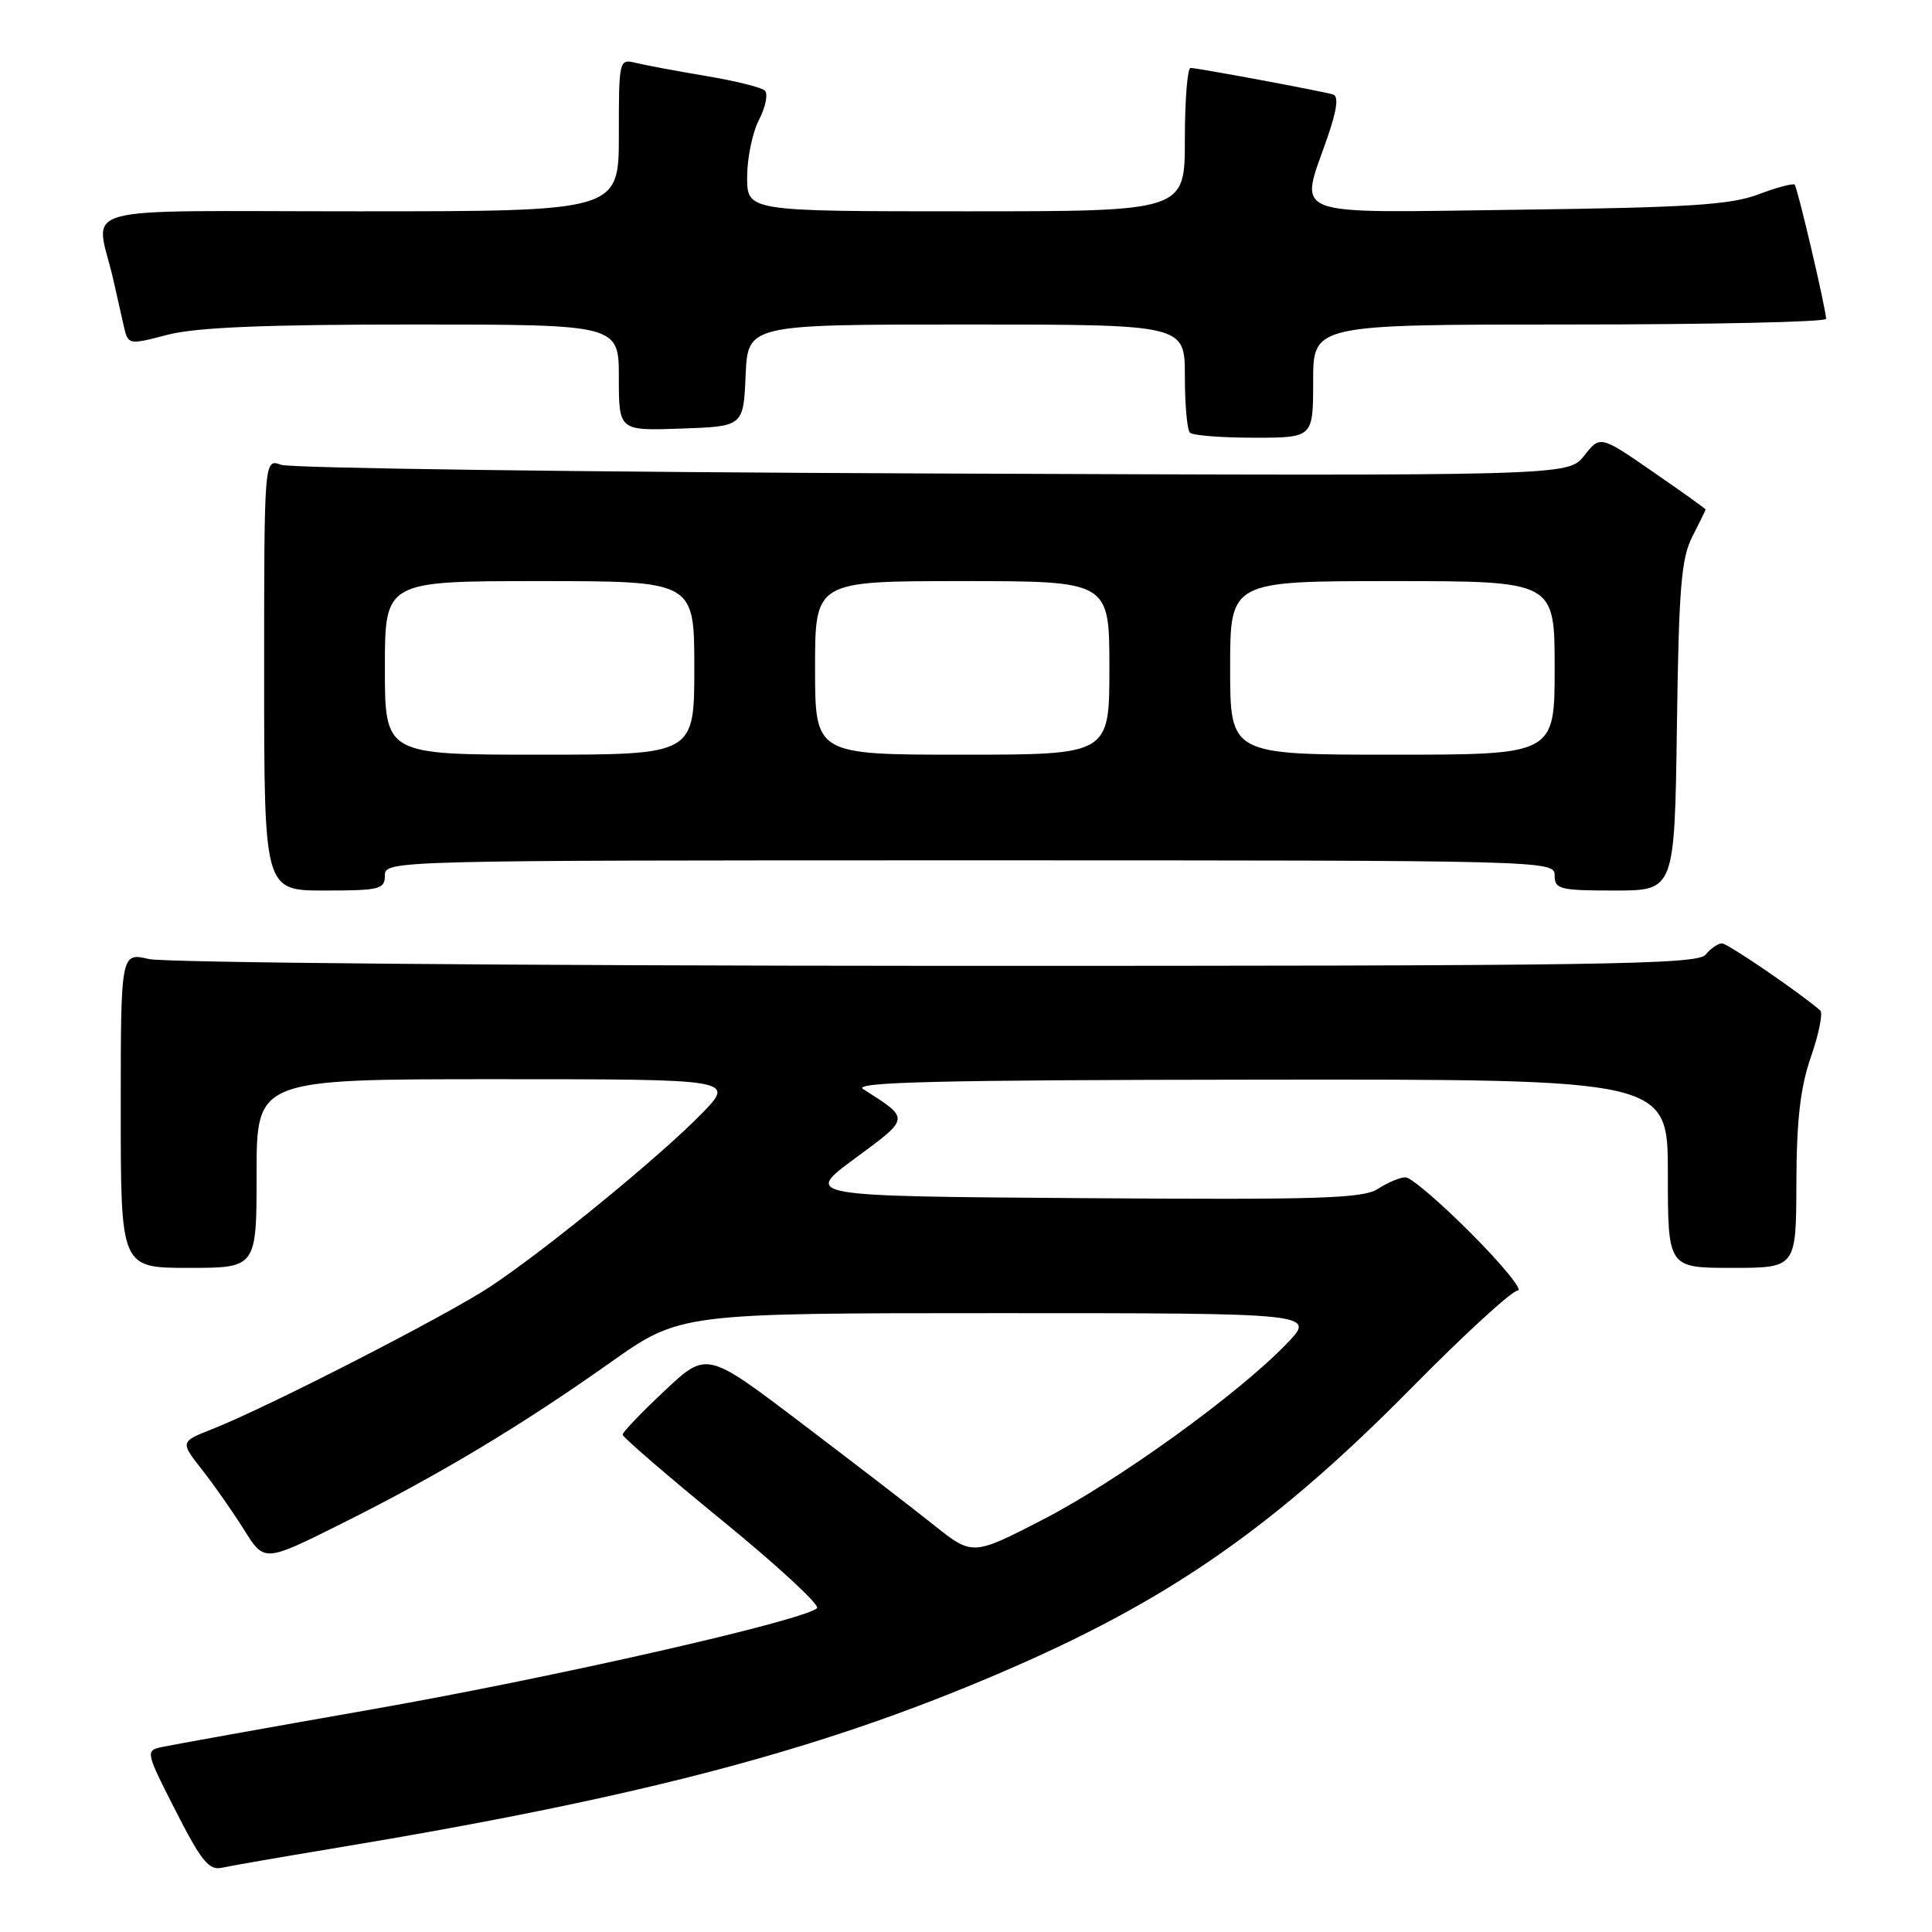 <?xml version="1.0" encoding="UTF-8" standalone="no"?>
<!DOCTYPE svg PUBLIC "-//W3C//DTD SVG 1.1//EN" "http://www.w3.org/Graphics/SVG/1.1/DTD/svg11.dtd" >
<svg xmlns="http://www.w3.org/2000/svg" xmlns:xlink="http://www.w3.org/1999/xlink" version="1.1" viewBox="0 0 256 256">
 <g >
 <path fill="currentColor"
d=" M 44.00 244.95 C 86.03 237.99 110.11 231.55 134.83 220.67 C 155.61 211.53 169.34 201.85 187.13 183.81 C 194.08 176.76 200.37 171.00 201.11 171.00 C 201.85 171.00 199.10 167.62 195.00 163.50 C 190.90 159.38 186.96 156.00 186.24 156.00 C 185.52 156.00 183.89 156.68 182.62 157.51 C 180.65 158.81 174.97 158.99 143.41 158.76 C 106.50 158.50 106.50 158.50 113.28 153.50 C 120.65 148.07 120.62 148.29 114.37 144.31 C 112.91 143.38 124.38 143.10 166.75 143.06 C 221.00 143.00 221.00 143.00 221.00 155.50 C 221.00 168.00 221.00 168.00 229.50 168.00 C 238.00 168.00 238.00 168.00 238.03 156.75 C 238.06 148.34 238.55 144.11 239.97 140.00 C 241.02 136.97 241.57 134.23 241.19 133.89 C 238.60 131.62 228.92 125.00 228.17 125.00 C 227.66 125.00 226.68 125.67 226.00 126.50 C 224.91 127.82 212.37 128.00 124.13 127.98 C 68.78 127.96 21.81 127.56 19.75 127.08 C 16.00 126.21 16.00 126.21 16.00 147.11 C 16.00 168.00 16.00 168.00 25.00 168.00 C 34.00 168.00 34.00 168.00 34.00 155.50 C 34.00 143.00 34.00 143.00 65.71 143.00 C 97.42 143.00 97.42 143.00 92.96 147.58 C 87.46 153.22 72.39 165.56 65.00 170.46 C 59.21 174.30 35.54 186.43 28.18 189.34 C 23.86 191.04 23.86 191.04 26.79 194.77 C 28.40 196.82 30.91 200.41 32.37 202.75 C 35.03 207.00 35.03 207.00 45.26 201.89 C 58.12 195.47 68.93 188.99 80.82 180.58 C 90.11 174.00 90.11 174.00 132.26 174.00 C 174.41 174.00 174.41 174.00 170.45 178.09 C 163.96 184.81 148.13 196.22 138.18 201.36 C 128.86 206.16 128.86 206.16 123.68 202.03 C 120.83 199.76 112.91 193.66 106.07 188.48 C 93.64 179.05 93.64 179.05 88.07 184.28 C 85.01 187.15 82.50 189.77 82.50 190.10 C 82.50 190.43 88.47 195.57 95.76 201.53 C 103.06 207.49 108.68 212.69 108.26 213.09 C 106.50 214.73 73.64 222.21 49.50 226.46 C 35.20 228.97 22.53 231.25 21.35 231.51 C 19.27 231.97 19.33 232.22 23.29 239.97 C 26.70 246.66 27.70 247.87 29.43 247.48 C 30.57 247.23 37.12 246.09 44.00 244.95 Z  M 51.00 116.00 C 51.00 114.02 51.67 114.00 128.50 114.00 C 205.33 114.00 206.00 114.02 206.00 116.00 C 206.00 117.83 206.67 118.00 213.95 118.00 C 221.89 118.00 221.89 118.00 222.20 96.25 C 222.45 77.90 222.77 73.97 224.25 71.10 C 225.21 69.22 226.00 67.61 226.00 67.51 C 226.00 67.41 222.86 65.16 219.01 62.51 C 212.03 57.69 212.03 57.69 209.91 60.38 C 207.80 63.07 207.80 63.07 123.65 62.74 C 77.37 62.56 38.49 62.04 37.25 61.59 C 35.00 60.77 35.00 60.77 35.00 89.38 C 35.00 118.00 35.00 118.00 43.00 118.00 C 50.33 118.00 51.00 117.83 51.00 116.00 Z  M 174.00 50.50 C 174.00 43.00 174.00 43.00 208.00 43.00 C 226.70 43.00 241.99 42.66 241.97 42.25 C 241.92 40.81 238.18 24.85 237.80 24.47 C 237.59 24.26 235.41 24.84 232.96 25.77 C 229.29 27.15 223.69 27.50 201.25 27.79 C 170.12 28.19 172.17 28.97 175.91 18.17 C 177.17 14.50 177.40 12.74 176.62 12.51 C 175.02 12.05 158.65 9.00 157.75 9.00 C 157.34 9.00 157.00 13.28 157.00 18.50 C 157.00 28.00 157.00 28.00 128.00 28.00 C 99.00 28.00 99.00 28.00 99.00 23.45 C 99.00 20.95 99.71 17.52 100.59 15.84 C 101.46 14.15 101.79 12.42 101.34 12.00 C 100.88 11.57 97.35 10.70 93.50 10.06 C 89.65 9.41 85.49 8.64 84.25 8.33 C 82.03 7.79 82.00 7.91 82.00 17.89 C 82.00 28.00 82.00 28.00 47.48 28.00 C 8.71 28.00 12.69 26.90 15.00 37.00 C 15.44 38.92 16.06 41.67 16.38 43.11 C 16.97 45.72 16.97 45.72 22.20 44.36 C 25.99 43.38 34.97 43.00 54.72 43.00 C 82.00 43.00 82.00 43.00 82.00 50.04 C 82.00 57.08 82.00 57.08 90.25 56.79 C 98.50 56.50 98.50 56.50 98.80 49.75 C 99.09 43.00 99.09 43.00 128.05 43.00 C 157.00 43.00 157.00 43.00 157.00 49.83 C 157.00 53.59 157.30 56.97 157.67 57.33 C 158.03 57.70 161.86 58.00 166.17 58.00 C 174.00 58.00 174.00 58.00 174.00 50.50 Z  M 51.00 88.50 C 51.00 77.00 51.00 77.00 71.50 77.00 C 92.00 77.00 92.00 77.00 92.00 88.50 C 92.00 100.00 92.00 100.00 71.50 100.00 C 51.00 100.00 51.00 100.00 51.00 88.50 Z  M 108.00 88.50 C 108.00 77.00 108.00 77.00 127.50 77.00 C 147.00 77.00 147.00 77.00 147.00 88.50 C 147.00 100.00 147.00 100.00 127.50 100.00 C 108.00 100.00 108.00 100.00 108.00 88.50 Z  M 163.00 88.50 C 163.00 77.00 163.00 77.00 184.50 77.00 C 206.00 77.00 206.00 77.00 206.00 88.50 C 206.00 100.00 206.00 100.00 184.50 100.00 C 163.00 100.00 163.00 100.00 163.00 88.50 Z "/>
</g>
</svg>